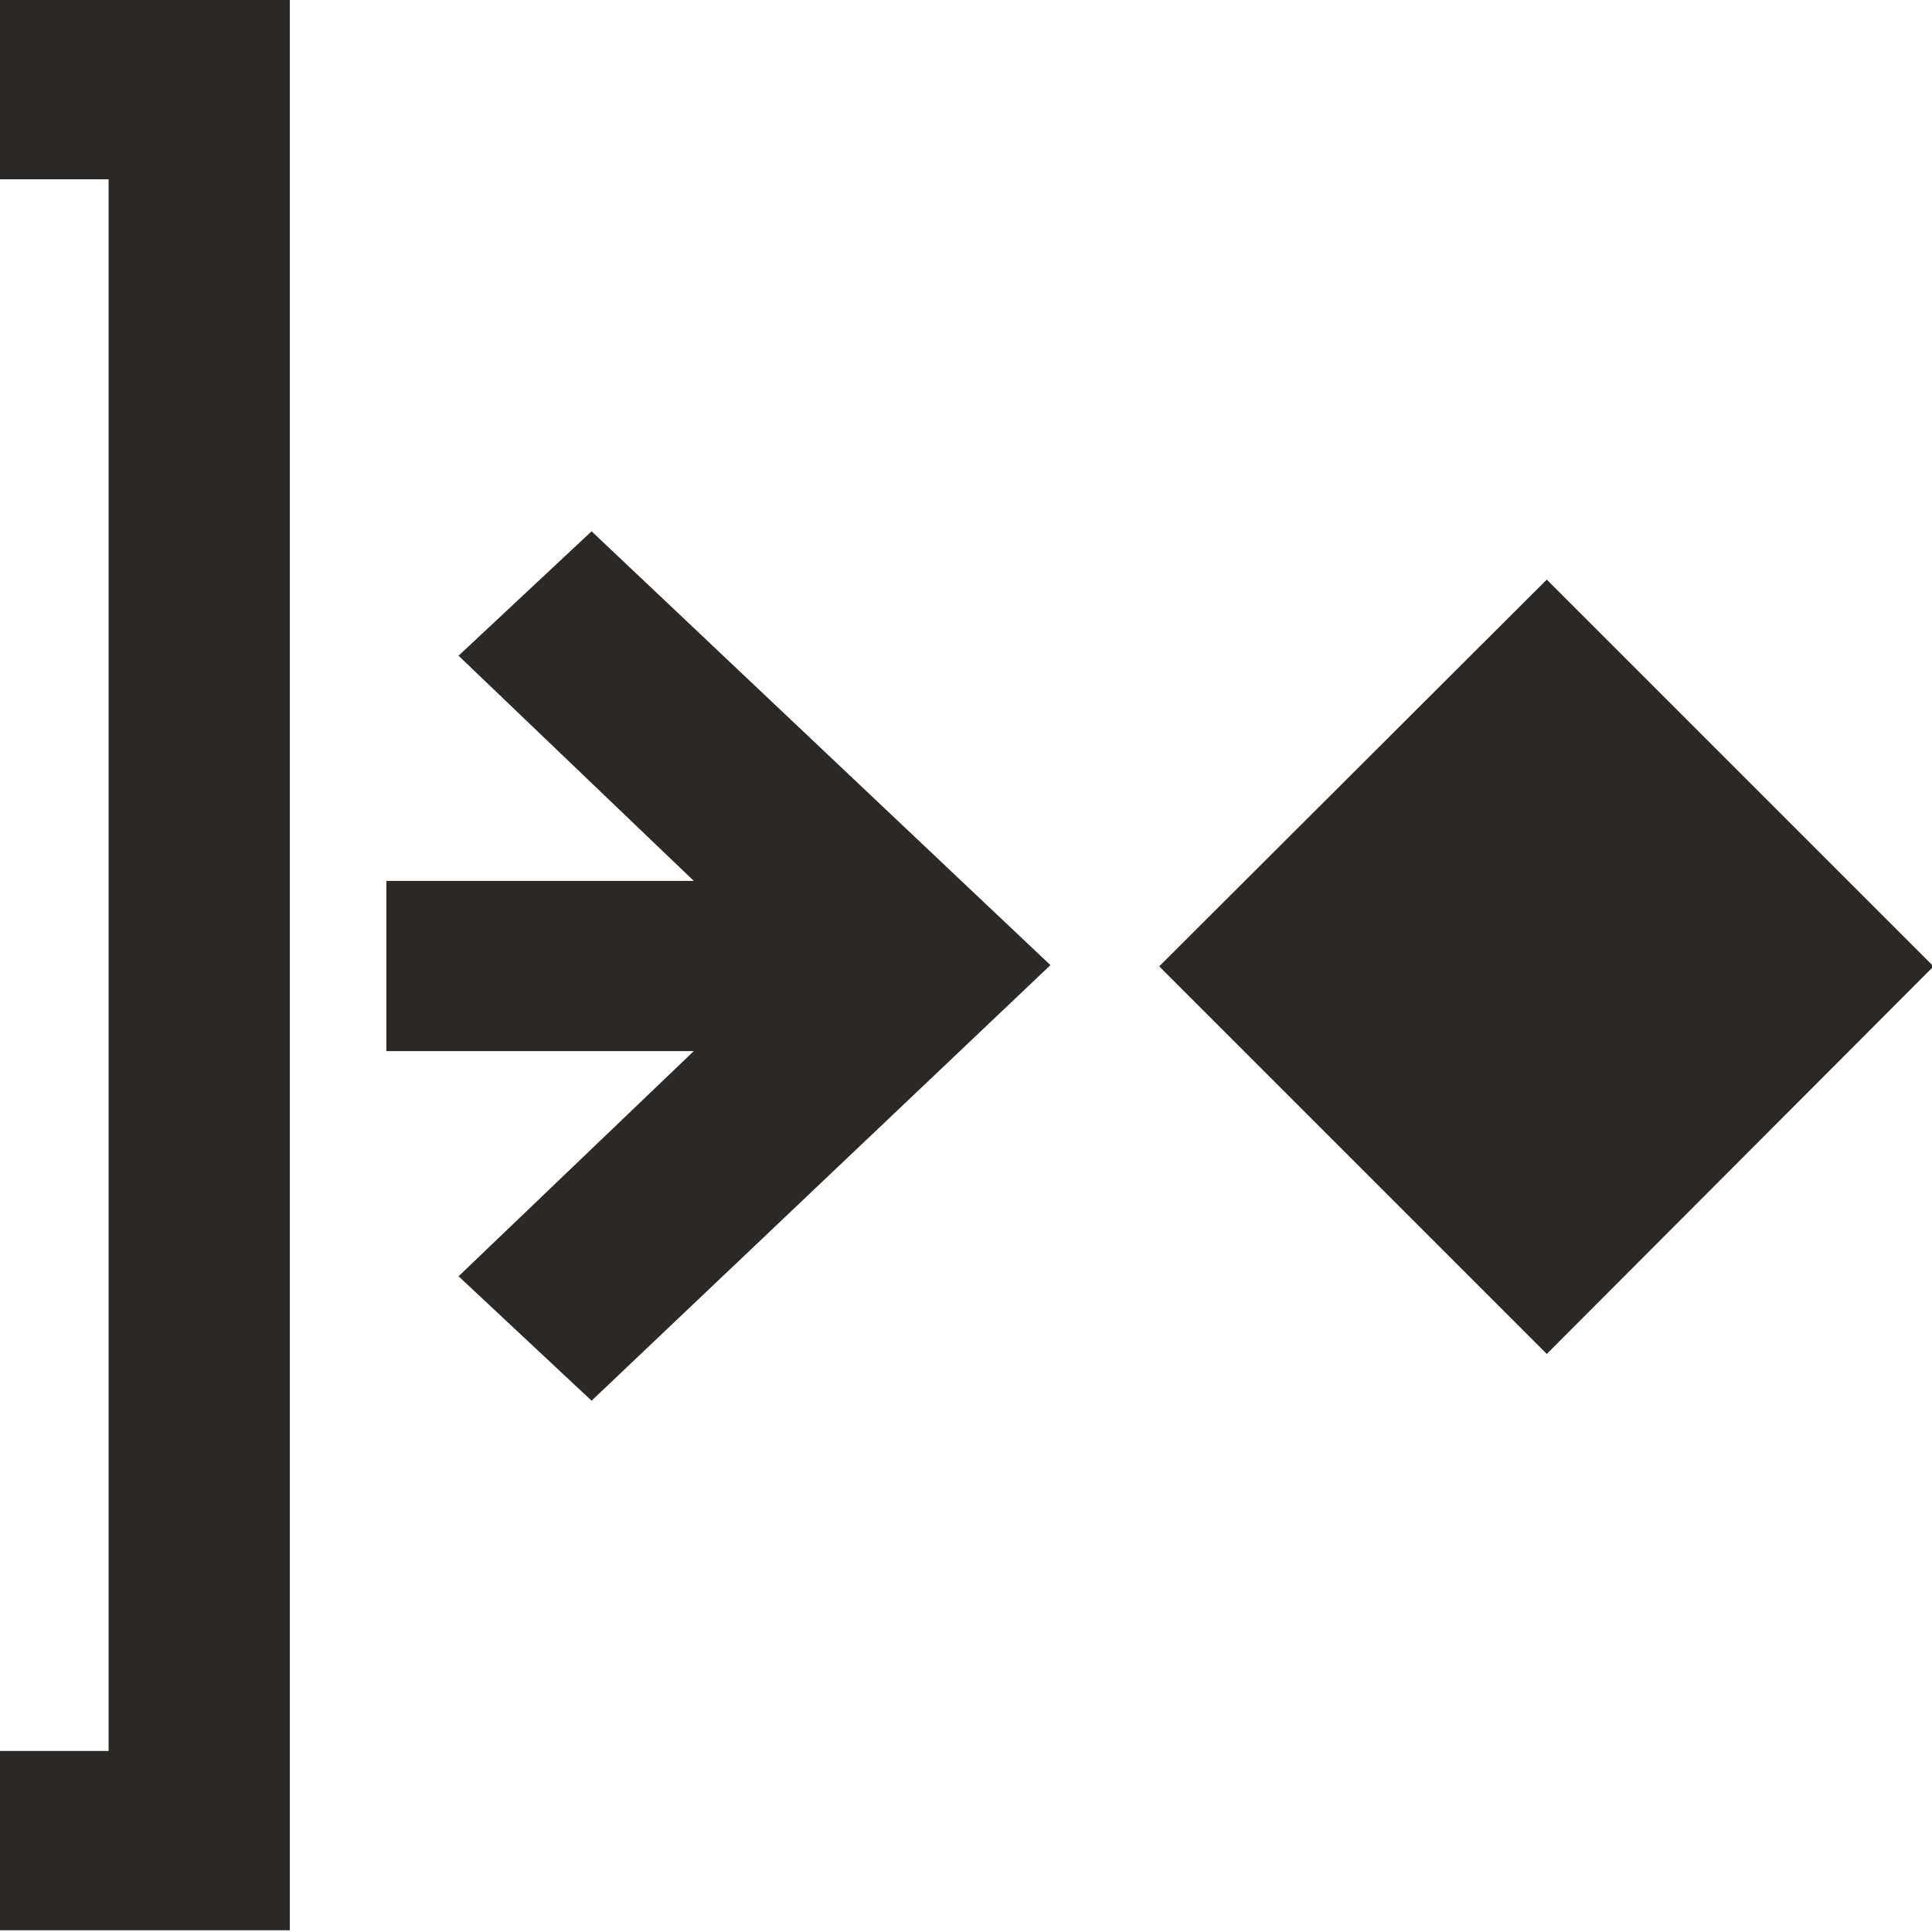 <?xml version="1.0" encoding="UTF-8"?>
<svg width="20px" height="20px" viewBox="0 0 20 20" version="1.1" xmlns="http://www.w3.org/2000/svg" xmlns:xlink="http://www.w3.org/1999/xlink">
    <!-- Generator: Sketch 51.3 (57544) - http://www.bohemiancoding.com/sketch -->
    <title>icons / classes/ BMC_AdministrationApplication_IBRSD_32</title>
    <desc>Created with Sketch.</desc>
    <defs></defs>
    <g id="icons-/-classes/-BMC_AdministrationApplication_IBRSD_32" stroke="none" stroke-width="1" fill="none" fill-rule="evenodd">
        <g transform="translate(-1, 0)">
            <g id="icons-/-20x20-icon-field" transform="translate(1, 0)" fill="#F5A623" fill-rule="nonzero" opacity="0">
                <rect x="0" y="0" width="20" height="20"></rect>
            </g>
            <polygon id="" fill="#2B2826" points="21.016 10.004 17.012 14.016 13 10.004 17.012 6"></polygon>
            <path d="M2.124,1.856 L0.874,1.856 L0.874,0 L4,0 L4,19.982 L0.874,19.982 L0.874,18.126 L2.124,18.126 L2.124,1.856 Z M5.747,13.212 L8.182,10.881 L5,10.881 L5,9.119 L8.182,9.119 L5.747,6.788 L7.124,5.5 L11.874,9.991 L7.124,14.5 L5.747,13.212 Z" id="" fill="#2B2826"></path>
            <g id="icons-/-Error_Mark" transform="translate(1, 12)" opacity="0">
                <circle id="Oval" fill="#FFFFFF" fill-rule="nonzero" cx="4" cy="4" r="4"></circle>
                <path d="M4.007,0.667 C4.609,0.667 5.17,0.82 5.688,1.126 C6.19,1.424 6.59,1.823 6.887,2.325 C7.193,2.844 7.347,3.405 7.347,4.007 C7.347,4.608 7.193,5.169 6.887,5.688 C6.59,6.19 6.19,6.59 5.688,6.887 C5.169,7.193 4.608,7.347 4.007,7.347 C3.405,7.347 2.844,7.193 2.325,6.887 C1.823,6.59 1.424,6.19 1.126,5.688 C0.82,5.169 0.667,4.608 0.667,4.007 C0.667,3.405 0.82,2.844 1.126,2.325 C1.424,1.823 1.823,1.424 2.325,1.126 C2.844,0.82 3.404,0.667 4.007,0.667 L4.007,0.667 Z M4.007,0.667 C4.006,0.667 4.004,0.667 4.003,0.667 L4.01,0.667 C4.009,0.667 4.008,0.667 4.007,0.667 L4.007,0.667 Z M4.343,5.675 L4.343,5.009 L3.67,5.009 L3.67,5.675 L4.343,5.675 Z M4.343,4.343 L4.343,2.338 L3.67,2.338 L3.67,4.343 L4.343,4.343 Z" id="" fill="#F83200"></path>
            </g>
        </g>
    </g>
</svg>